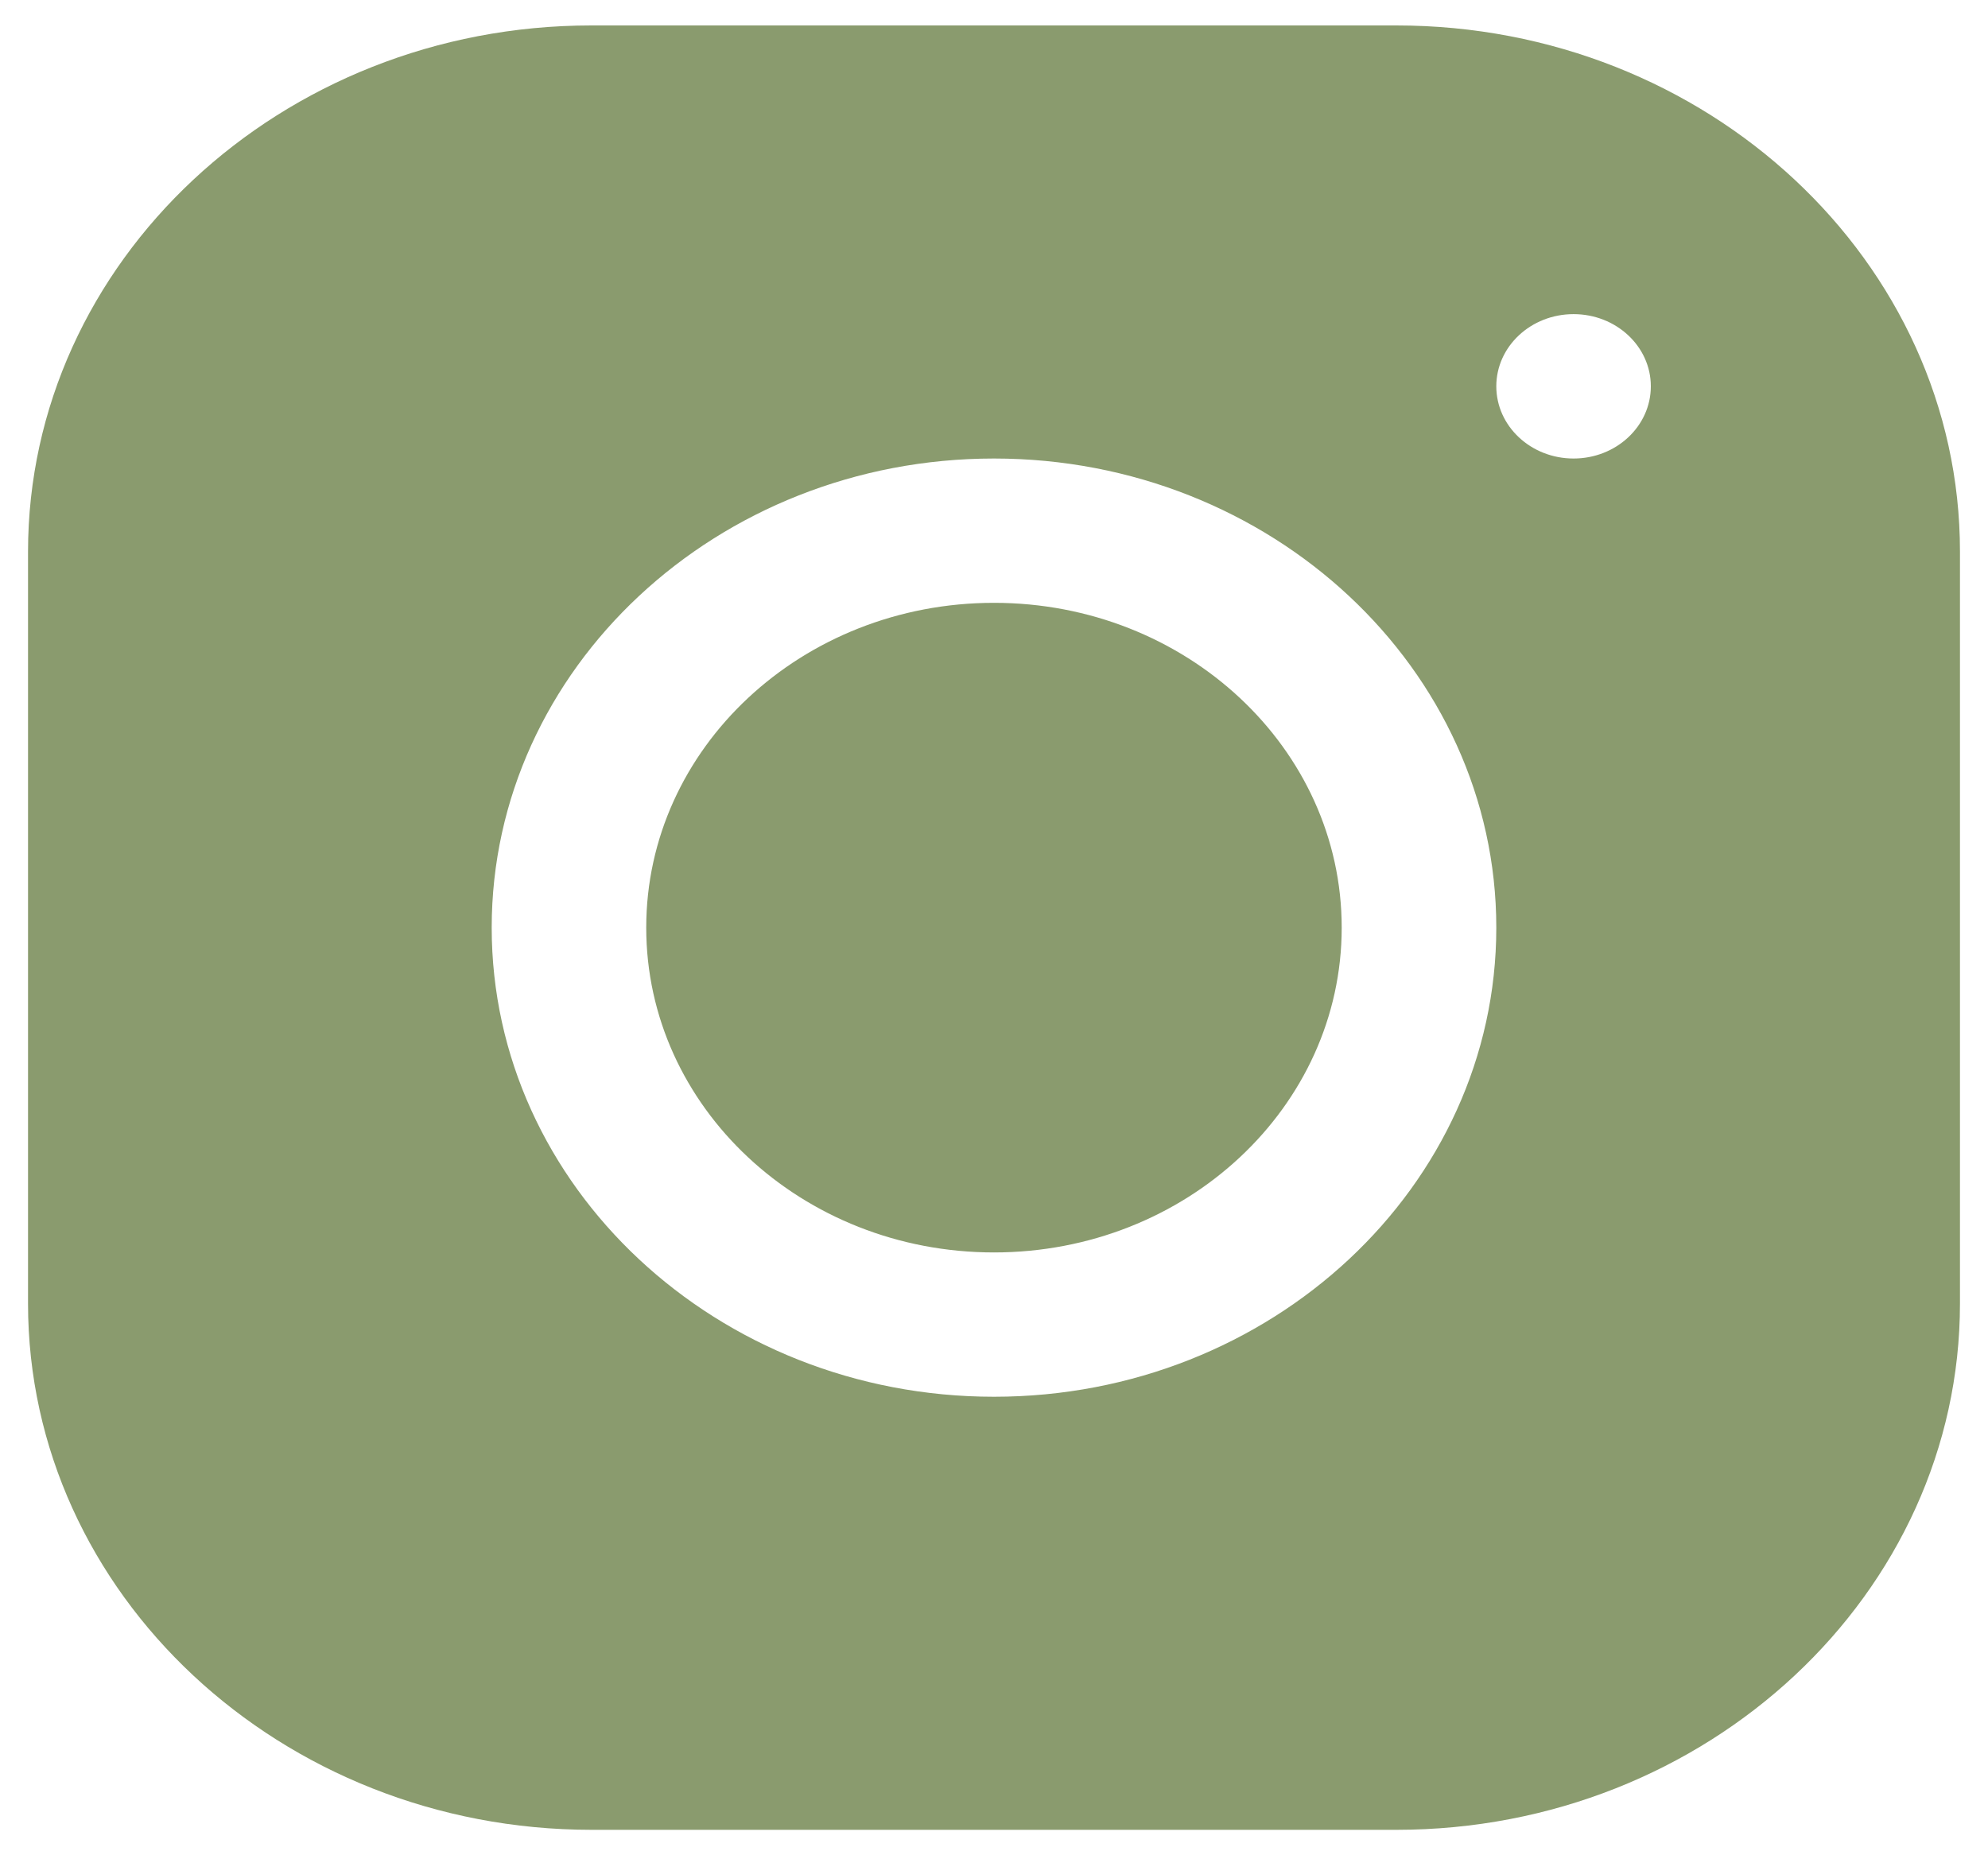 <svg width="30" height="28" viewBox="0 0 30 28" fill="none" xmlns="http://www.w3.org/2000/svg">
<g clip-path="url(#clip0_5110_585)">
<path d="M8.924 0.384C4.237 0.384 0.423 3.949 0.423 8.328V19.674C0.423 24.053 4.239 27.616 8.928 27.616H21.074C25.762 27.616 29.577 24.051 29.577 19.672V8.325C29.577 3.946 25.761 0.384 21.072 0.384H8.924ZM23.746 4.741C24.39 4.741 24.912 5.229 24.912 5.83C24.912 6.432 24.39 6.92 23.746 6.92C23.102 6.92 22.58 6.432 22.58 5.83C22.58 5.229 23.102 4.741 23.746 4.741ZM15 6.92C19.18 6.92 22.58 10.095 22.58 14C22.58 17.905 19.18 21.08 15 21.08C10.819 21.08 7.42 17.904 7.42 14C7.42 10.095 10.819 6.92 15 6.92ZM15 9.098C12.101 9.098 9.752 11.293 9.752 14C9.752 16.707 12.101 18.902 15 18.902C17.898 18.902 20.247 16.707 20.247 14C20.247 11.293 17.898 9.098 15 9.098Z" fill="#8A9B6E"/>
</g>
<defs>
<clipPath id="clip0_5110_585">
<rect width="30" height="28" fill="white"/>
</clipPath>
</defs>
</svg>
